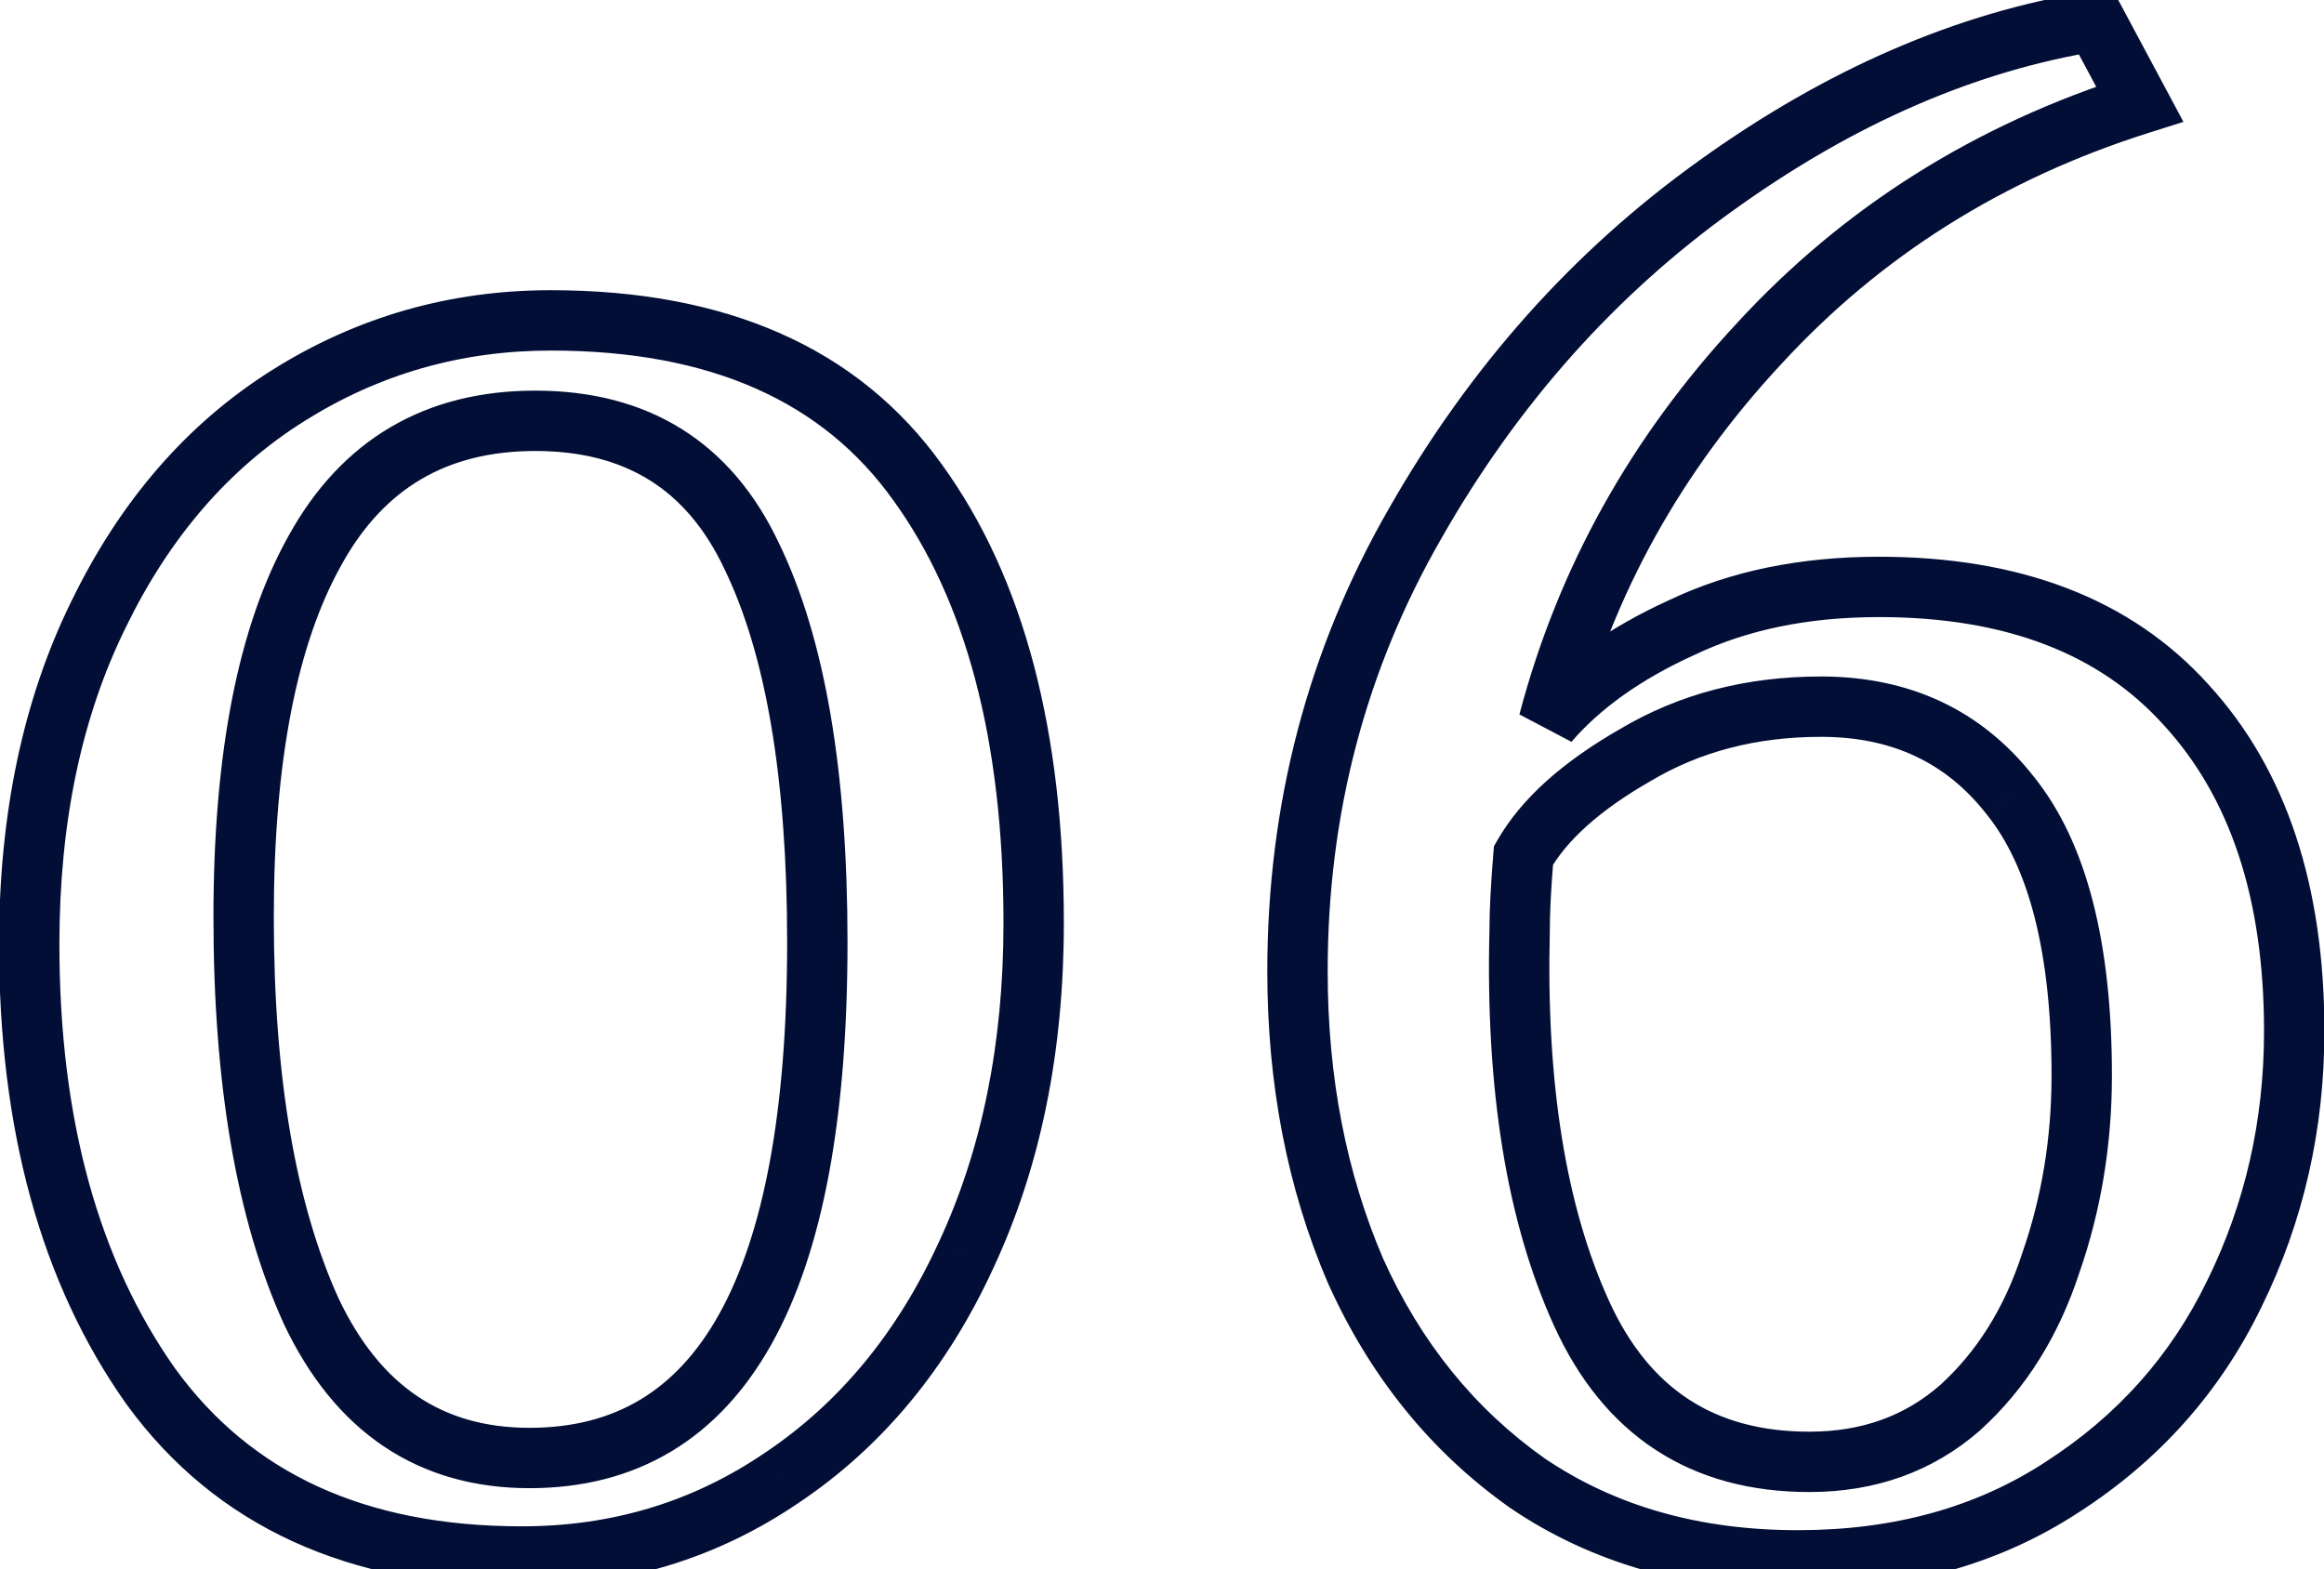 <svg width="77" height="52" viewBox="0 0 77 52" fill="none" xmlns="http://www.w3.org/2000/svg">
<mask id="path-1-outside-1_13_740" maskUnits="userSpaceOnUse" x="-1" y="-1" width="79" height="54" fill="black">
<rect fill="white" x="-1" y="-1" width="79" height="54"/>
<path d="M17.288 51.576C11.827 51.576 7.731 49.699 5 45.944C2.312 42.147 0.968 37.261 0.968 31.288C0.968 27.107 1.736 23.459 3.272 20.344C4.808 17.187 6.899 14.776 9.544 13.112C12.189 11.448 15.091 10.616 18.248 10.616C23.795 10.616 27.848 12.408 30.408 15.992C32.968 19.533 34.248 24.397 34.248 30.584C34.248 34.723 33.501 38.392 32.008 41.592C30.557 44.749 28.531 47.203 25.928 48.952C23.368 50.701 20.488 51.576 17.288 51.576ZM17.544 48.312C23.901 48.312 27.08 42.616 27.08 31.224C27.08 25.677 26.355 21.411 24.904 18.424C23.496 15.437 21.107 13.944 17.736 13.944C14.451 13.944 12.019 15.373 10.44 18.232C8.861 21.048 8.072 25.101 8.072 30.392C8.072 35.811 8.819 40.163 10.312 43.448C11.848 46.691 14.259 48.312 17.544 48.312ZM59.565 51.704C56.109 51.704 53.122 50.851 50.605 49.144C48.13 47.395 46.232 45.048 44.909 42.104C43.629 39.117 42.989 35.811 42.989 32.184C42.989 26.808 44.29 21.859 46.893 17.336C49.496 12.771 52.824 9.037 56.877 6.136C60.973 3.192 65.154 1.379 69.421 0.696L70.893 3.448C65.901 5.027 61.698 7.672 58.285 11.384C54.872 15.053 52.546 19.235 51.309 23.928C52.376 22.691 53.848 21.645 55.725 20.792C57.602 19.896 59.778 19.448 62.253 19.448C66.69 19.448 70.082 20.749 72.429 23.352C74.818 25.955 76.013 29.56 76.013 34.168C76.013 37.283 75.352 40.184 74.029 42.872C72.749 45.517 70.85 47.651 68.333 49.272C65.858 50.893 62.936 51.704 59.565 51.704ZM60.333 23.416C58.029 23.416 55.981 23.949 54.189 25.016C52.397 26.04 51.16 27.149 50.477 28.344C50.392 29.368 50.349 30.2 50.349 30.84C50.221 36.003 50.904 40.227 52.397 43.512C53.89 46.797 56.408 48.44 59.949 48.44C61.912 48.44 63.576 47.843 64.941 46.648C66.306 45.411 67.309 43.811 67.949 41.848C68.632 39.885 68.973 37.816 68.973 35.64C68.973 31.416 68.184 28.323 66.605 26.36C65.069 24.397 62.978 23.416 60.333 23.416Z"/>
</mask>
<path d="M5 45.944L4.184 46.522L4.191 46.532L5 45.944ZM3.272 20.344L4.169 20.786L4.171 20.782L3.272 20.344ZM9.544 13.112L10.076 13.959H10.076L9.544 13.112ZM30.408 15.992L29.594 16.573L29.598 16.578L30.408 15.992ZM32.008 41.592L31.102 41.169L31.099 41.175L32.008 41.592ZM25.928 48.952L25.37 48.122L25.364 48.126L25.928 48.952ZM24.904 18.424L23.999 18.85L24.005 18.861L24.904 18.424ZM10.44 18.232L11.312 18.721L11.315 18.715L10.44 18.232ZM10.312 43.448L9.402 43.862L9.405 43.869L9.408 43.876L10.312 43.448ZM17.288 50.576C12.082 50.576 8.316 48.804 5.809 45.356L4.191 46.532C7.145 50.593 11.571 52.576 17.288 52.576V50.576ZM5.816 45.366C3.278 41.78 1.968 37.113 1.968 31.288H-0.032C-0.032 37.41 1.346 42.513 4.184 46.522L5.816 45.366ZM1.968 31.288C1.968 27.229 2.713 23.738 4.169 20.786L2.375 19.902C0.759 23.179 -0.032 26.984 -0.032 31.288H1.968ZM4.171 20.782C5.636 17.771 7.608 15.511 10.076 13.959L9.012 12.265C6.189 14.041 3.98 16.603 2.373 19.907L4.171 20.782ZM10.076 13.959C12.561 12.396 15.277 11.616 18.248 11.616V9.616C14.904 9.616 11.818 10.5 9.012 12.265L10.076 13.959ZM18.248 11.616C23.565 11.616 27.27 13.32 29.594 16.573L31.222 15.411C28.426 11.496 24.024 9.616 18.248 9.616V11.616ZM29.598 16.578C31.993 19.891 33.248 24.523 33.248 30.584H35.248C35.248 24.272 33.943 19.176 31.218 15.406L29.598 16.578ZM33.248 30.584C33.248 34.602 32.524 38.122 31.102 41.169L32.914 42.015C34.479 38.662 35.248 34.844 35.248 30.584H33.248ZM31.099 41.175C29.717 44.183 27.804 46.486 25.37 48.122L26.486 49.782C29.257 47.919 31.398 45.315 32.917 42.01L31.099 41.175ZM25.364 48.126C22.976 49.758 20.294 50.576 17.288 50.576V52.576C20.683 52.576 23.76 51.644 26.492 49.778L25.364 48.126ZM17.544 49.312C19.287 49.312 20.86 48.92 22.229 48.102C23.596 47.286 24.704 46.078 25.569 44.527C27.283 41.457 28.08 36.98 28.08 31.224H26.08C26.08 36.86 25.288 40.927 23.823 43.553C23.099 44.85 22.22 45.778 21.203 46.386C20.188 46.992 18.979 47.312 17.544 47.312V49.312ZM28.08 31.224C28.08 25.615 27.35 21.172 25.803 17.987L24.005 18.861C25.359 21.649 26.08 25.74 26.08 31.224H28.08ZM25.808 17.998C25.037 16.361 23.97 15.081 22.586 14.216C21.204 13.352 19.572 12.944 17.736 12.944V14.944C19.271 14.944 20.519 15.283 21.526 15.912C22.532 16.541 23.363 17.5 24 18.85L25.808 17.998ZM17.736 12.944C15.945 12.944 14.335 13.335 12.941 14.154C11.548 14.973 10.427 16.187 9.565 17.749L11.315 18.715C12.032 17.418 12.916 16.488 13.955 15.878C14.993 15.268 16.242 14.944 17.736 14.944V12.944ZM9.568 17.743C7.868 20.775 7.072 25.028 7.072 30.392H9.072C9.072 25.175 9.855 21.321 11.312 18.721L9.568 17.743ZM7.072 30.392C7.072 35.888 7.827 40.398 9.402 43.862L11.222 43.034C9.81 39.927 9.072 35.733 9.072 30.392H7.072ZM9.408 43.876C10.235 45.622 11.328 46.994 12.714 47.926C14.105 48.861 15.729 49.312 17.544 49.312V47.312C16.073 47.312 14.85 46.952 13.83 46.266C12.805 45.577 11.925 44.517 11.216 43.02L9.408 43.876ZM50.605 49.144L50.028 49.961L50.036 49.966L50.044 49.972L50.605 49.144ZM44.909 42.104L43.99 42.498L43.993 42.506L43.997 42.514L44.909 42.104ZM46.893 17.336L47.76 17.835L47.762 17.831L46.893 17.336ZM56.877 6.136L57.459 6.949L57.461 6.948L56.877 6.136ZM69.421 0.696L70.303 0.224L69.967 -0.404L69.263 -0.291L69.421 0.696ZM70.893 3.448L71.195 4.401L72.343 4.038L71.775 2.976L70.893 3.448ZM58.285 11.384L59.017 12.065L59.021 12.061L58.285 11.384ZM51.309 23.928L50.342 23.673L52.066 24.581L51.309 23.928ZM55.725 20.792L56.139 21.702L56.147 21.698L56.156 21.695L55.725 20.792ZM72.429 23.352L71.686 24.022L71.692 24.028L72.429 23.352ZM74.029 42.872L73.132 42.431L73.129 42.436L74.029 42.872ZM68.333 49.272L67.791 48.431L67.785 48.435L68.333 49.272ZM54.189 25.016L54.685 25.884L54.693 25.88L54.7 25.875L54.189 25.016ZM50.477 28.344L49.609 27.848L49.499 28.04L49.48 28.261L50.477 28.344ZM50.349 30.84L51.349 30.865L51.349 30.852V30.84H50.349ZM52.397 43.512L51.487 43.926L52.397 43.512ZM64.941 46.648L65.6 47.401L65.606 47.395L65.612 47.389L64.941 46.648ZM67.949 41.848L67.004 41.52L67.001 41.529L66.998 41.538L67.949 41.848ZM66.605 26.36L65.817 26.976L65.826 26.987L66.605 26.36ZM59.565 50.704C56.281 50.704 53.496 49.896 51.166 48.316L50.044 49.972C52.749 51.806 55.937 52.704 59.565 52.704V50.704ZM51.182 48.327C48.863 46.688 47.075 44.486 45.821 41.694L43.997 42.514C45.388 45.61 47.398 48.101 50.028 49.961L51.182 48.327ZM45.828 41.71C44.607 38.862 43.989 35.691 43.989 32.184H41.989C41.989 35.93 42.651 39.373 43.99 42.498L45.828 41.71ZM43.989 32.184C43.989 26.977 45.247 22.201 47.76 17.835L46.026 16.837C43.334 21.516 41.989 26.639 41.989 32.184H43.989ZM47.762 17.831C50.297 13.384 53.529 9.762 57.459 6.949L56.295 5.323C52.118 8.313 48.694 12.157 46.024 16.841L47.762 17.831ZM57.461 6.948C61.451 4.08 65.49 2.338 69.579 1.683L69.263 -0.291C64.819 0.42 60.495 2.304 56.293 5.324L57.461 6.948ZM68.539 1.168L70.011 3.92L71.775 2.976L70.303 0.224L68.539 1.168ZM70.591 2.495C65.44 4.124 61.085 6.862 57.549 10.707L59.021 12.061C62.312 8.482 66.362 5.93 71.195 4.401L70.591 2.495ZM57.553 10.703C54.031 14.489 51.623 18.815 50.342 23.673L52.276 24.183C53.47 19.654 55.712 15.618 59.017 12.065L57.553 10.703ZM52.066 24.581C53.017 23.478 54.36 22.511 56.139 21.702L55.311 19.882C53.336 20.78 51.734 21.903 50.552 23.275L52.066 24.581ZM56.156 21.695C57.875 20.874 59.899 20.448 62.253 20.448V18.448C59.657 18.448 57.329 18.918 55.294 19.89L56.156 21.695ZM62.253 20.448C66.488 20.448 69.577 21.683 71.686 24.022L73.172 22.682C70.587 19.816 66.893 18.448 62.253 18.448V20.448ZM71.692 24.028C73.866 26.396 75.013 29.732 75.013 34.168H77.013C77.013 29.388 75.771 25.513 73.166 22.676L71.692 24.028ZM75.013 34.168C75.013 37.136 74.384 39.885 73.132 42.431L74.926 43.313C76.319 40.483 77.013 37.429 77.013 34.168H75.013ZM73.129 42.436C71.93 44.913 70.157 46.907 67.791 48.431L68.874 50.113C71.543 48.394 73.567 46.122 74.929 43.308L73.129 42.436ZM67.785 48.435C65.495 49.936 62.769 50.704 59.565 50.704V52.704C63.102 52.704 66.222 51.851 68.881 50.108L67.785 48.435ZM60.333 22.416C57.868 22.416 55.64 22.988 53.678 24.157L54.7 25.875C56.322 24.91 58.19 24.416 60.333 24.416V22.416ZM53.693 24.148C51.818 25.219 50.414 26.439 49.609 27.848L51.345 28.84C51.906 27.859 52.976 26.861 54.685 25.884L53.693 24.148ZM49.48 28.261C49.394 29.298 49.349 30.161 49.349 30.84H51.349C51.349 30.239 51.389 29.438 51.474 28.427L49.48 28.261ZM49.349 30.815C49.219 36.068 49.91 40.457 51.487 43.926L53.307 43.098C51.898 39.997 51.223 35.937 51.349 30.865L49.349 30.815ZM51.487 43.926C52.296 45.706 53.411 47.101 54.858 48.045C56.307 48.991 58.02 49.44 59.949 49.44V47.44C58.337 47.44 57.02 47.068 55.952 46.37C54.881 45.672 53.991 44.603 53.307 43.098L51.487 43.926ZM59.949 49.44C62.132 49.44 64.036 48.768 65.6 47.401L64.282 45.895C63.115 46.917 61.691 47.44 59.949 47.44V49.44ZM65.612 47.389C67.122 46.021 68.212 44.266 68.9 42.158L66.998 41.538C66.406 43.355 65.491 44.8 64.269 45.907L65.612 47.389ZM68.894 42.176C69.615 40.103 69.973 37.922 69.973 35.64H67.973C67.973 37.709 67.649 39.667 67.004 41.52L68.894 42.176ZM69.973 35.64C69.973 31.329 69.174 27.959 67.384 25.733L65.826 26.987C67.193 28.686 67.973 31.503 67.973 35.64H69.973ZM67.392 25.744C65.654 23.522 63.264 22.416 60.333 22.416V24.416C62.693 24.416 64.484 25.273 65.817 26.976L67.392 25.744Z" fill="#020E35" mask="url(#path-1-outside-1_13_740)"/>
</svg>
